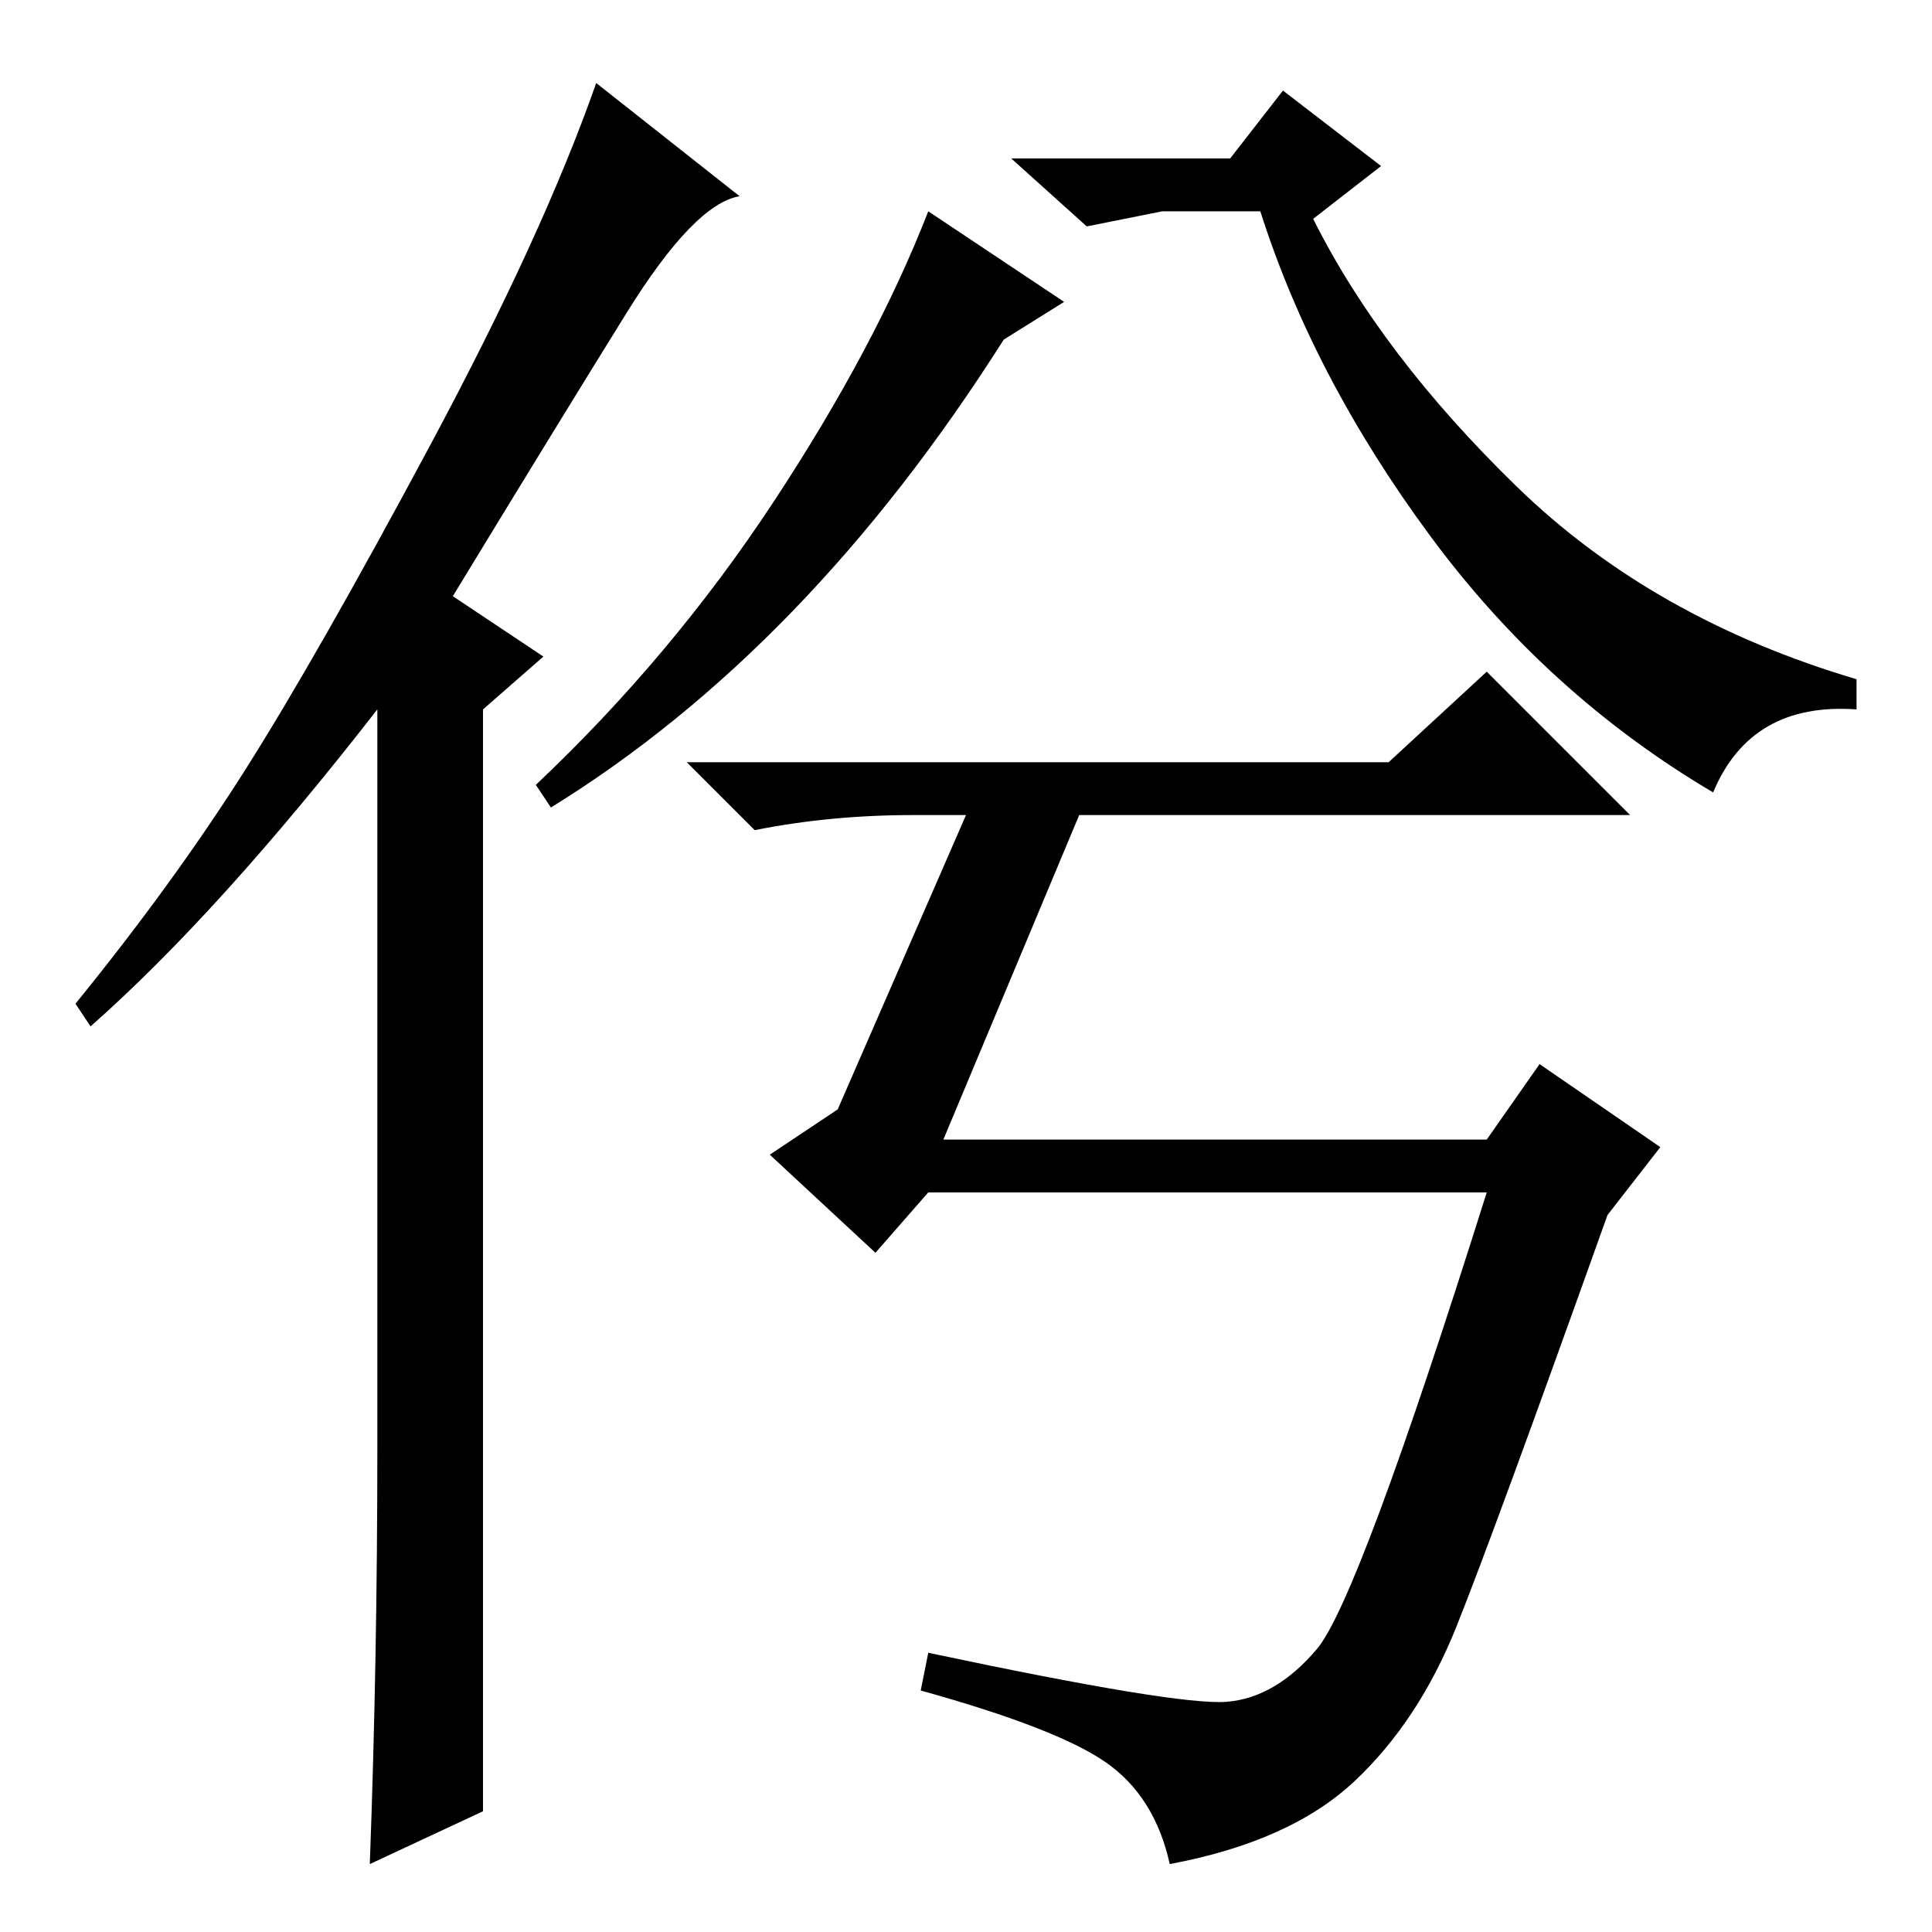 <?xml version="1.0" standalone="no"?>
<!DOCTYPE svg PUBLIC "-//W3C//DTD SVG 1.1//EN" "http://www.w3.org/Graphics/SVG/1.1/DTD/svg11.dtd" >
<svg xmlns="http://www.w3.org/2000/svg" xmlns:xlink="http://www.w3.org/1999/xlink" version="1.1" viewBox="0 -36 256 256">
  <g transform="matrix(1 0 0 -1 0 220)">
   <path fill="currentColor"
d="M50 64v98q-21 -27 -38 -42l-2 3q13 16 22.5 31t24.5 43t22 48l19 -15q-6 -1 -15 -15.5t-23 -37.5l12 -8l-8 -7v-146l-15 -7q1 27 1 55zM134 235h29l7 9l13 -10l-9 -7q9 -18 27 -35.5t45 -25.5v-4q-14 1 -19 -11q-22 13 -37.5 34t-22.5 43h-13l-10 -2zM133 211
q-26 -41 -60 -62l-2 3q18 17 31.5 37.5t20.5 38.5l18 -12zM128 148h-7q-11 0 -21 -2l-9 9h93l13 12l19 -19h-73l-18 -43h72l7 10l16 -11l-7 -9q-15 -42 -20 -54.5t-13.5 -20.5t-24.5 -11q-2 9 -8.5 13.5t-24.5 9.5l1 5q33 -7 39.5 -6.5t12 7t22.5 60.5h-74l-7 -8l-14 13l9 6
z" />
  </g>

</svg>
